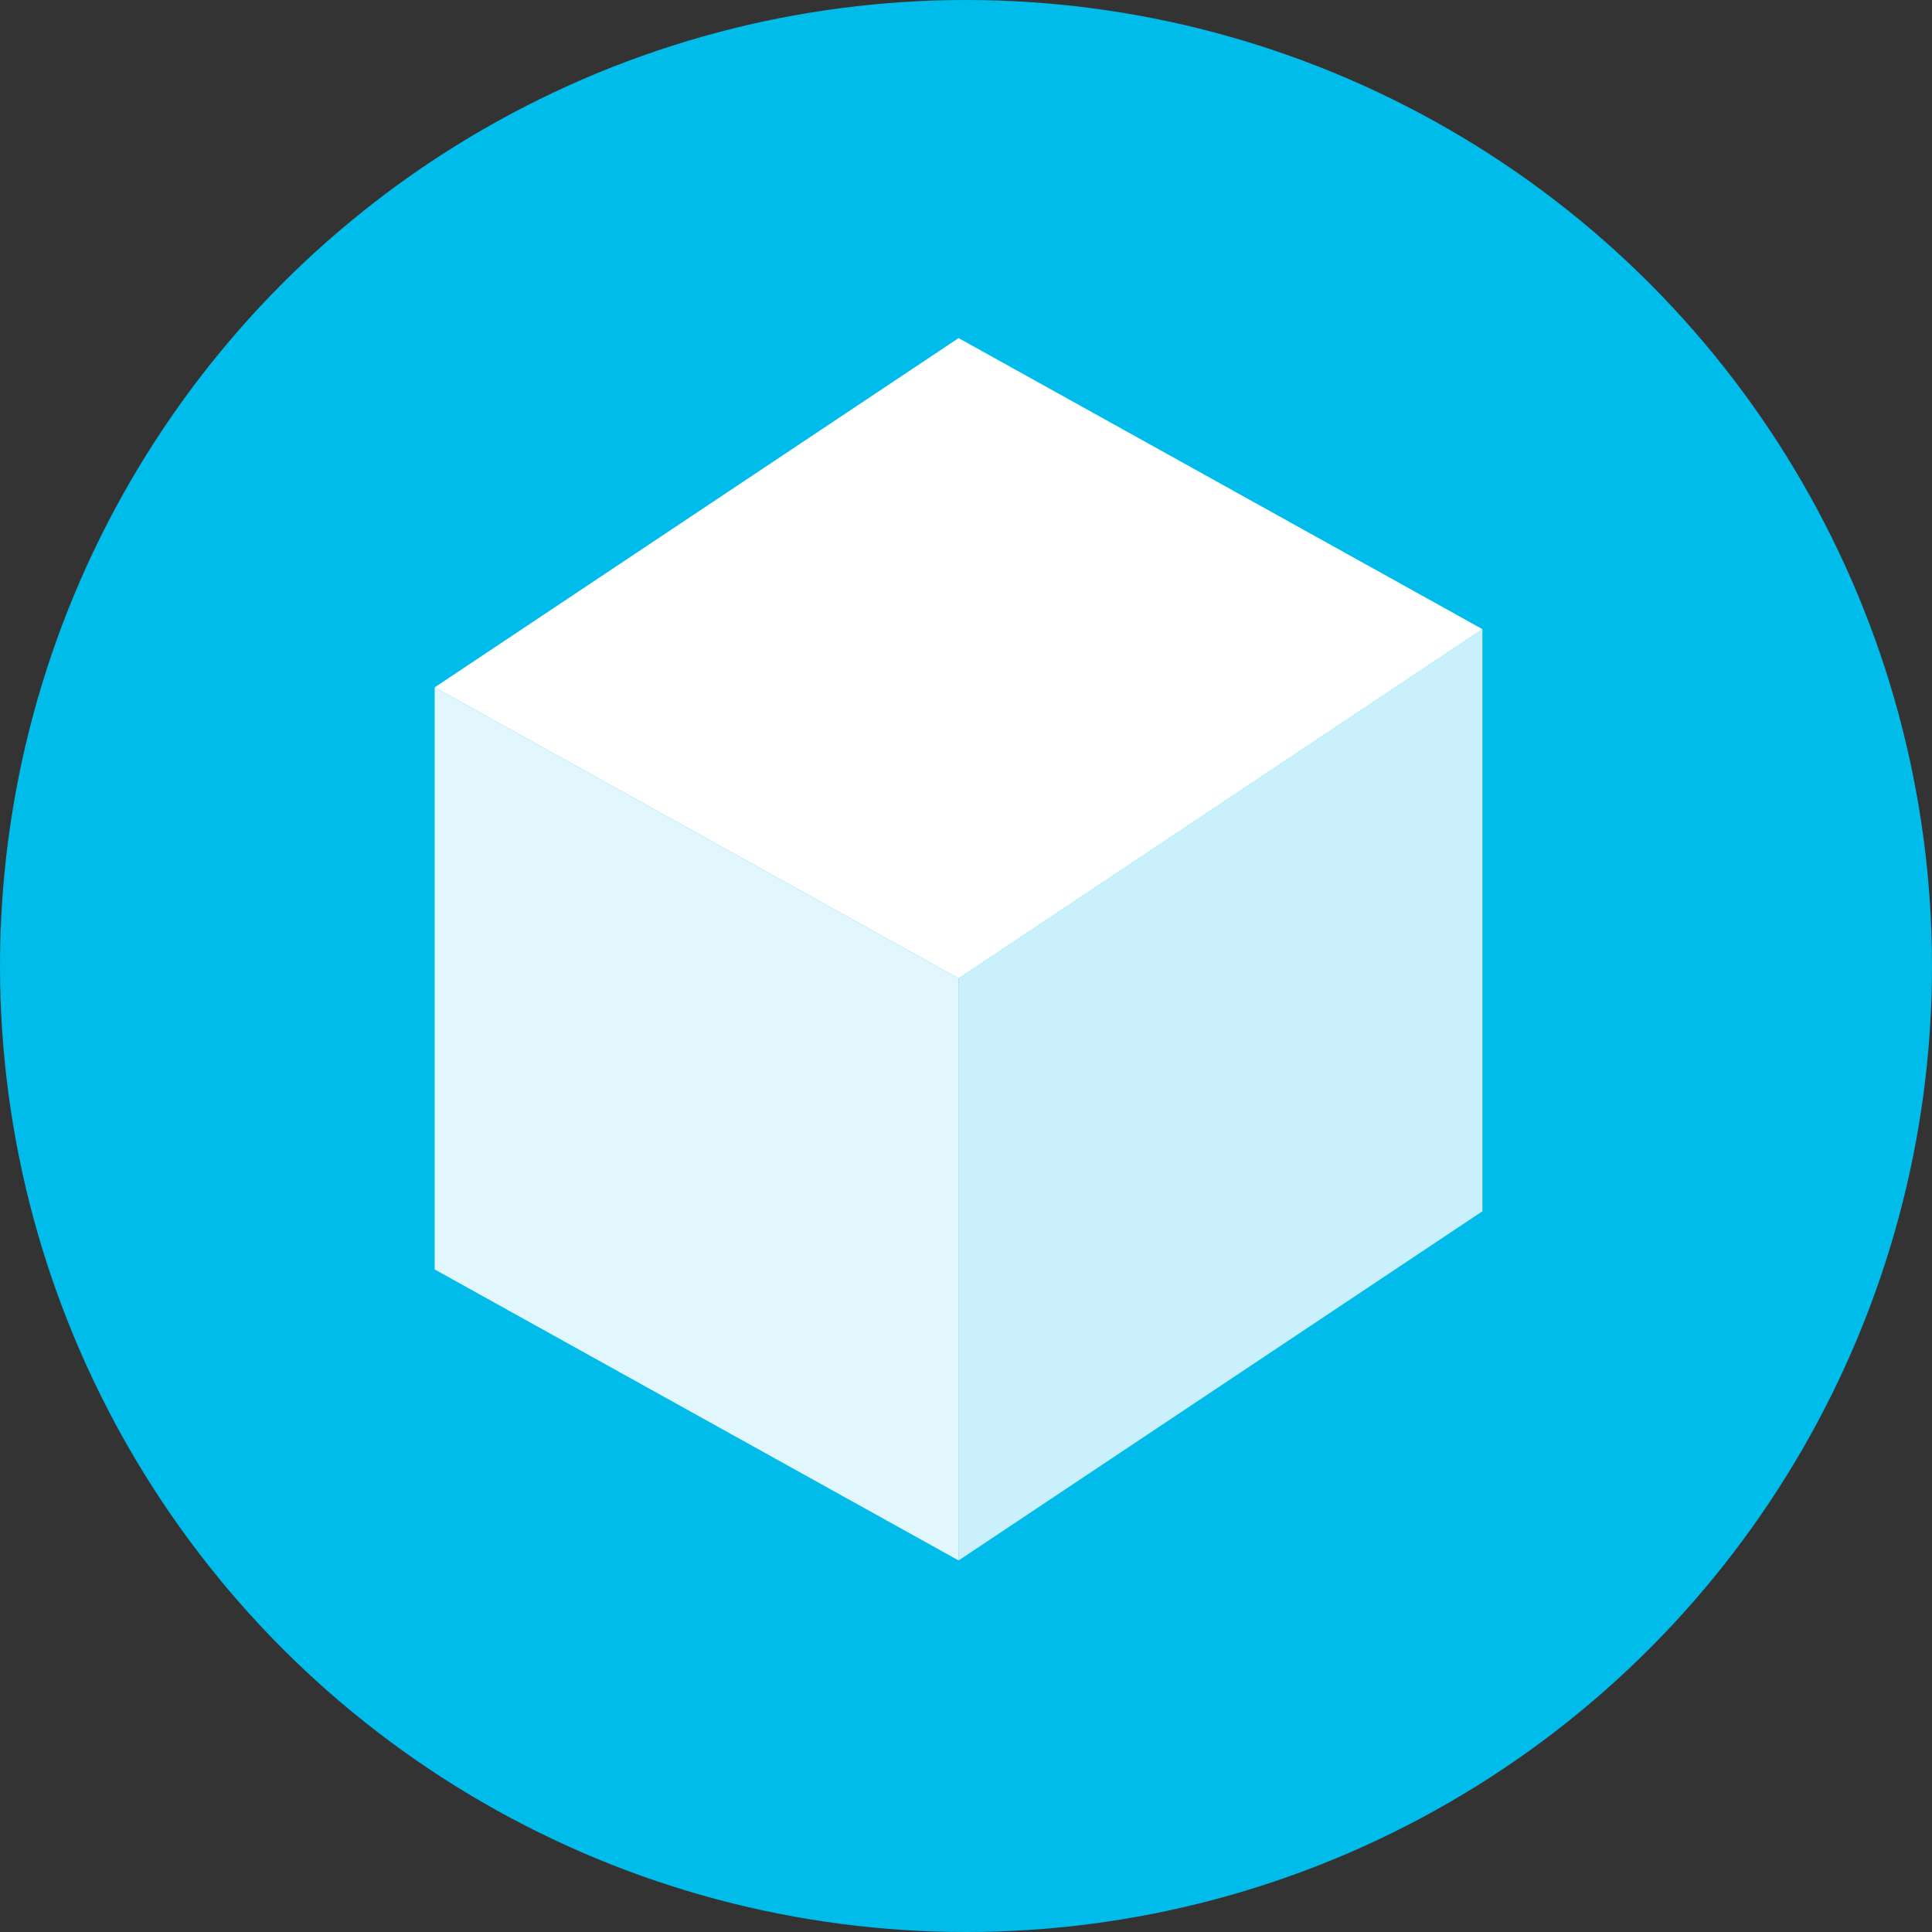 <svg xmlns="http://www.w3.org/2000/svg" viewBox="0 0 80 80">
  <rect x="0" y="0" width="80" height="80" fill="#333333" stroke="none"/>
  <g fill="none" fill-rule="evenodd">
    <circle cx="40" cy="40" r="40" fill="#00BCEB"/>
    <g fill="#FFFFFF" transform="translate(18 14)">
      <polygon points="0 38.565 21.693 50.615 21.693 26.513 0 14.462" opacity=".886"/>
      <polygon points="21.693 0 0 14.462 21.693 26.513 43.385 12.052"/>
      <polygon points="21.693 26.513 21.693 50.615 43.385 36.155 43.385 12.052" opacity=".792"/>
    </g>
  </g>
</svg>
